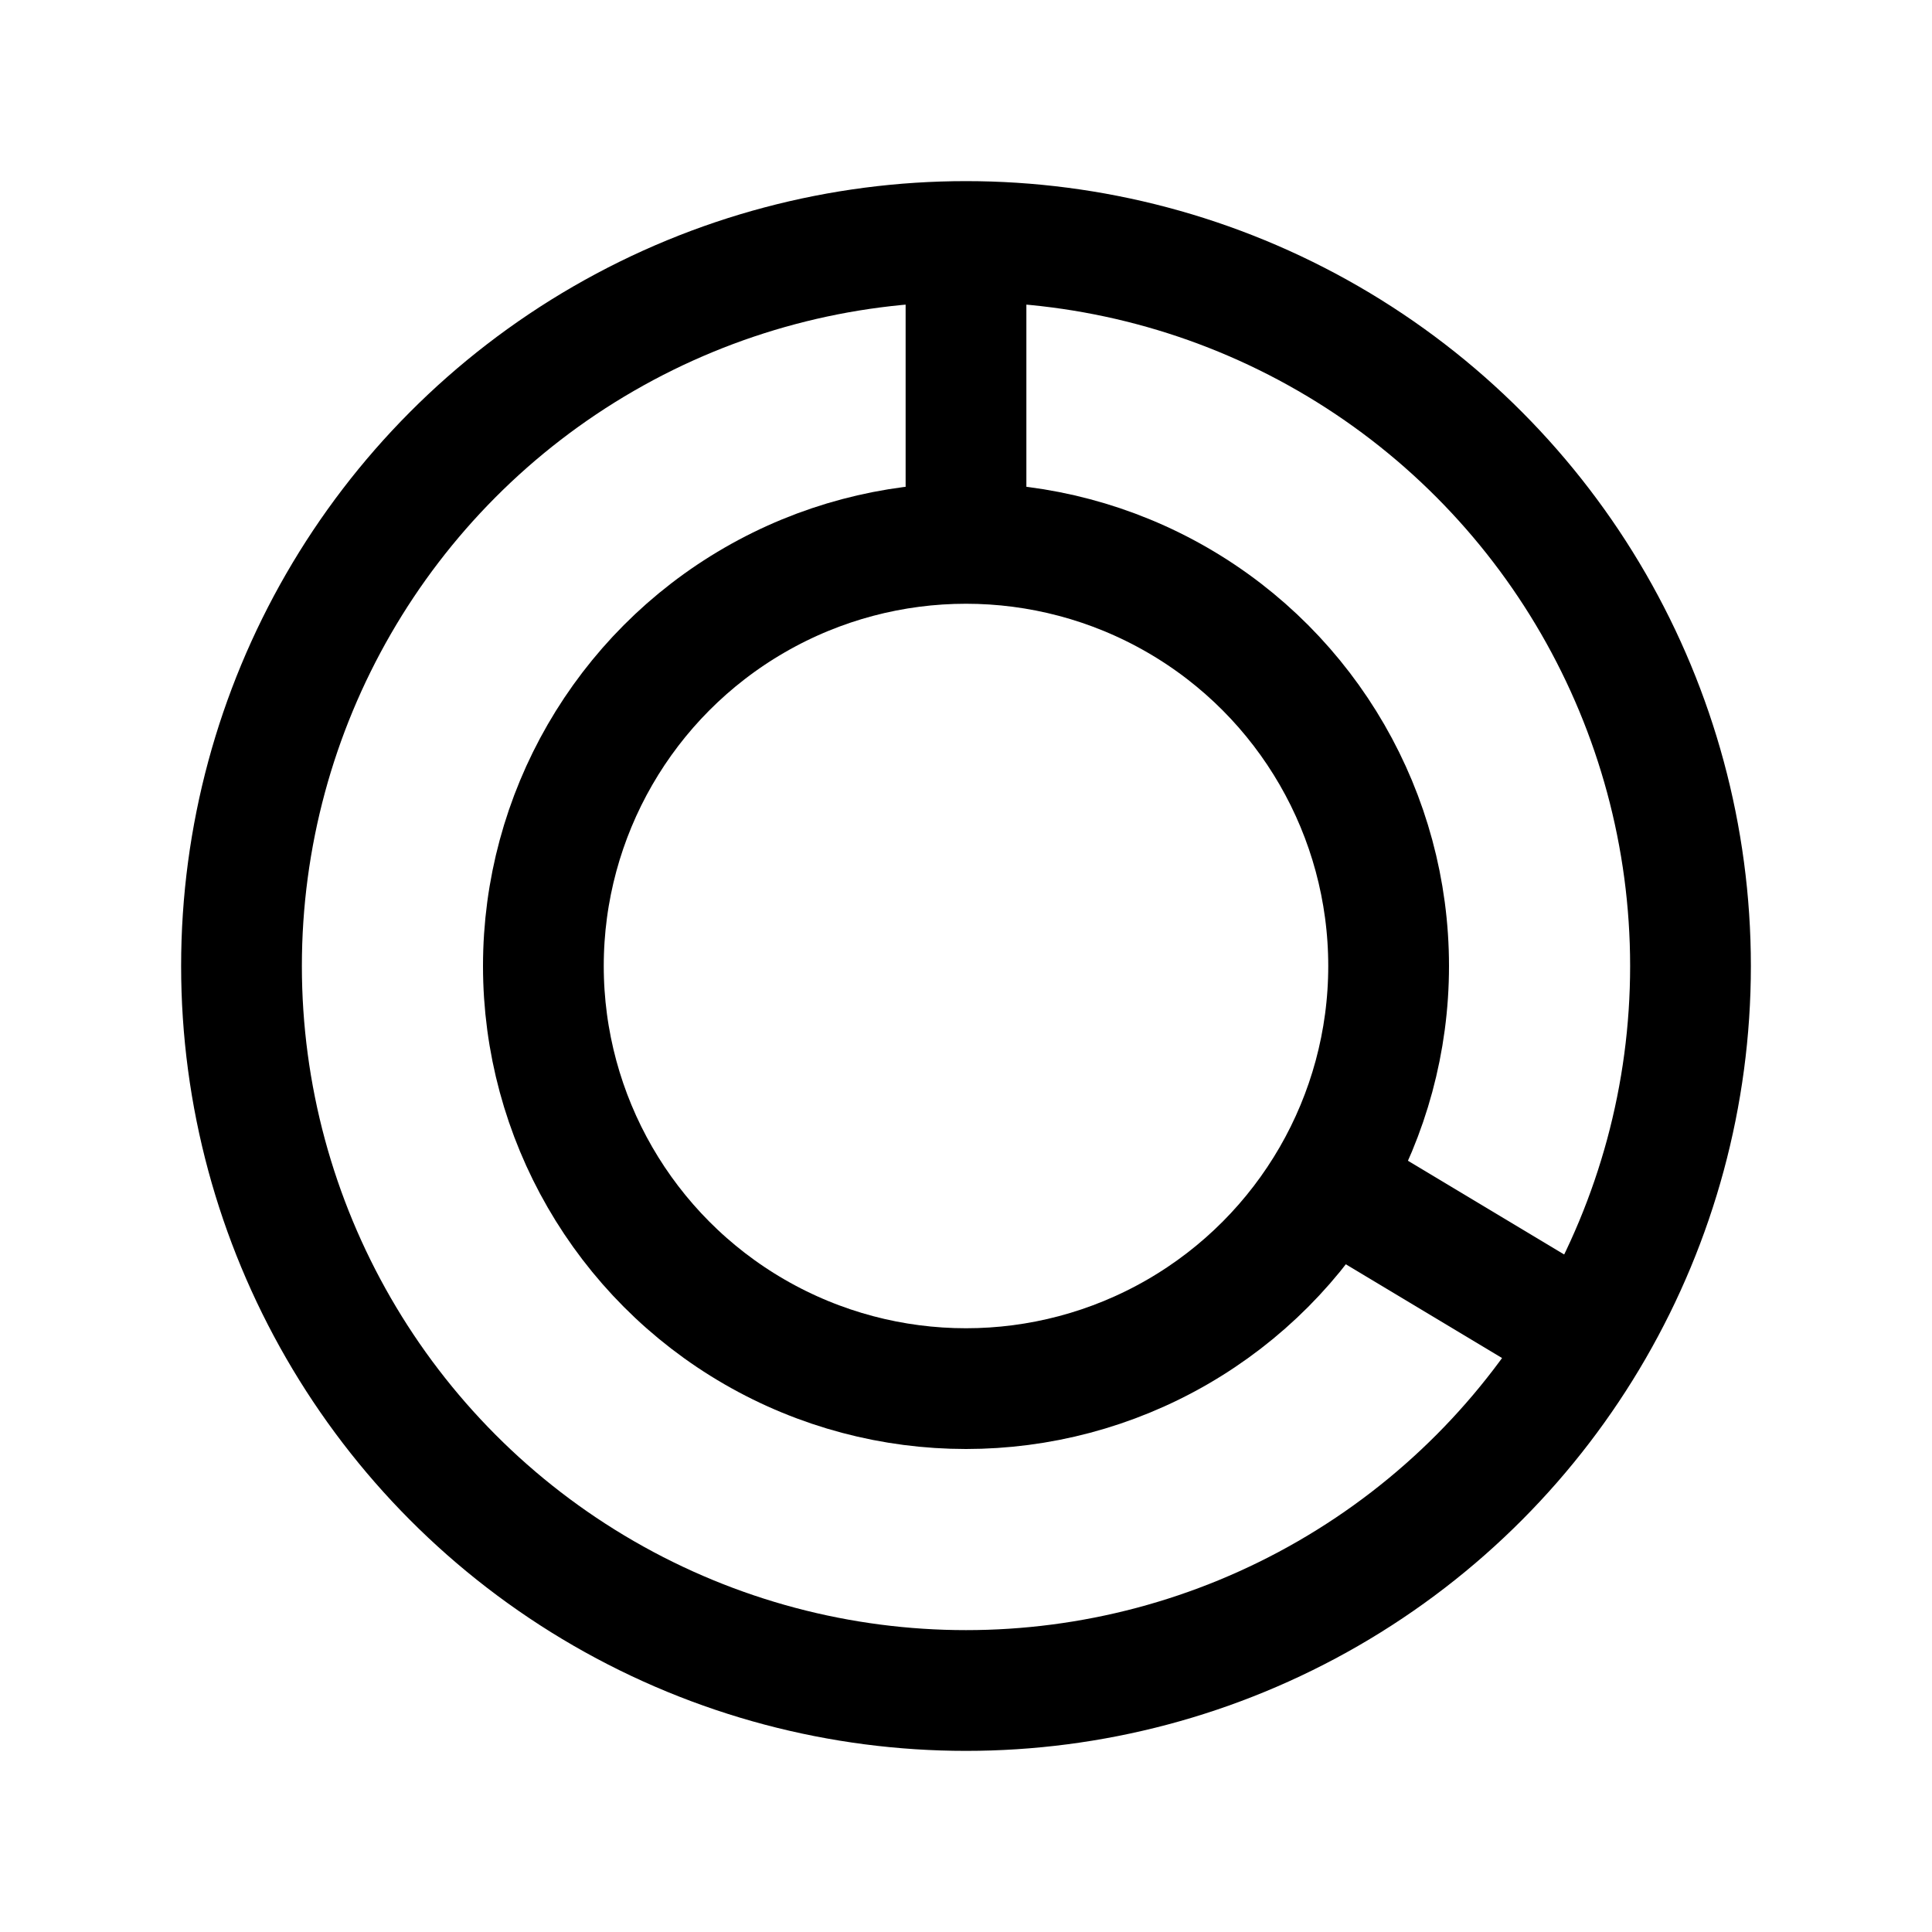 <?xml version="1.0" encoding="iso-8859-1"?>
<!-- Generator: Adobe Illustrator 19.1.1, SVG Export Plug-In . SVG Version: 6.00 Build 0)  -->
<svg version="1.1" id="Layer_1" xmlns="http://www.w3.org/2000/svg" xmlns:xlink="http://www.w3.org/1999/xlink" x="0px" y="0px"
	 viewBox="0 0 32 32" style="enable-background:new 0 0 32 32;" xml:space="preserve">
<circle style="fill:none;stroke:#000000;stroke-width:2;stroke-miterlimit:10;" cx="16" cy="16" r="12"/>
<circle style="fill:none;stroke:#000000;stroke-width:2;stroke-miterlimit:10;" cx="16" cy="16" r="7"/>
<line style="fill:none;stroke:#000000;stroke-width:2;stroke-miterlimit:10;" x1="16" y1="4" x2="16" y2="9"/>
<line style="fill:none;stroke:#000000;stroke-width:2;stroke-miterlimit:10;" x1="21.997" y1="19.598" x2="26" y2="22"/>
</svg>
